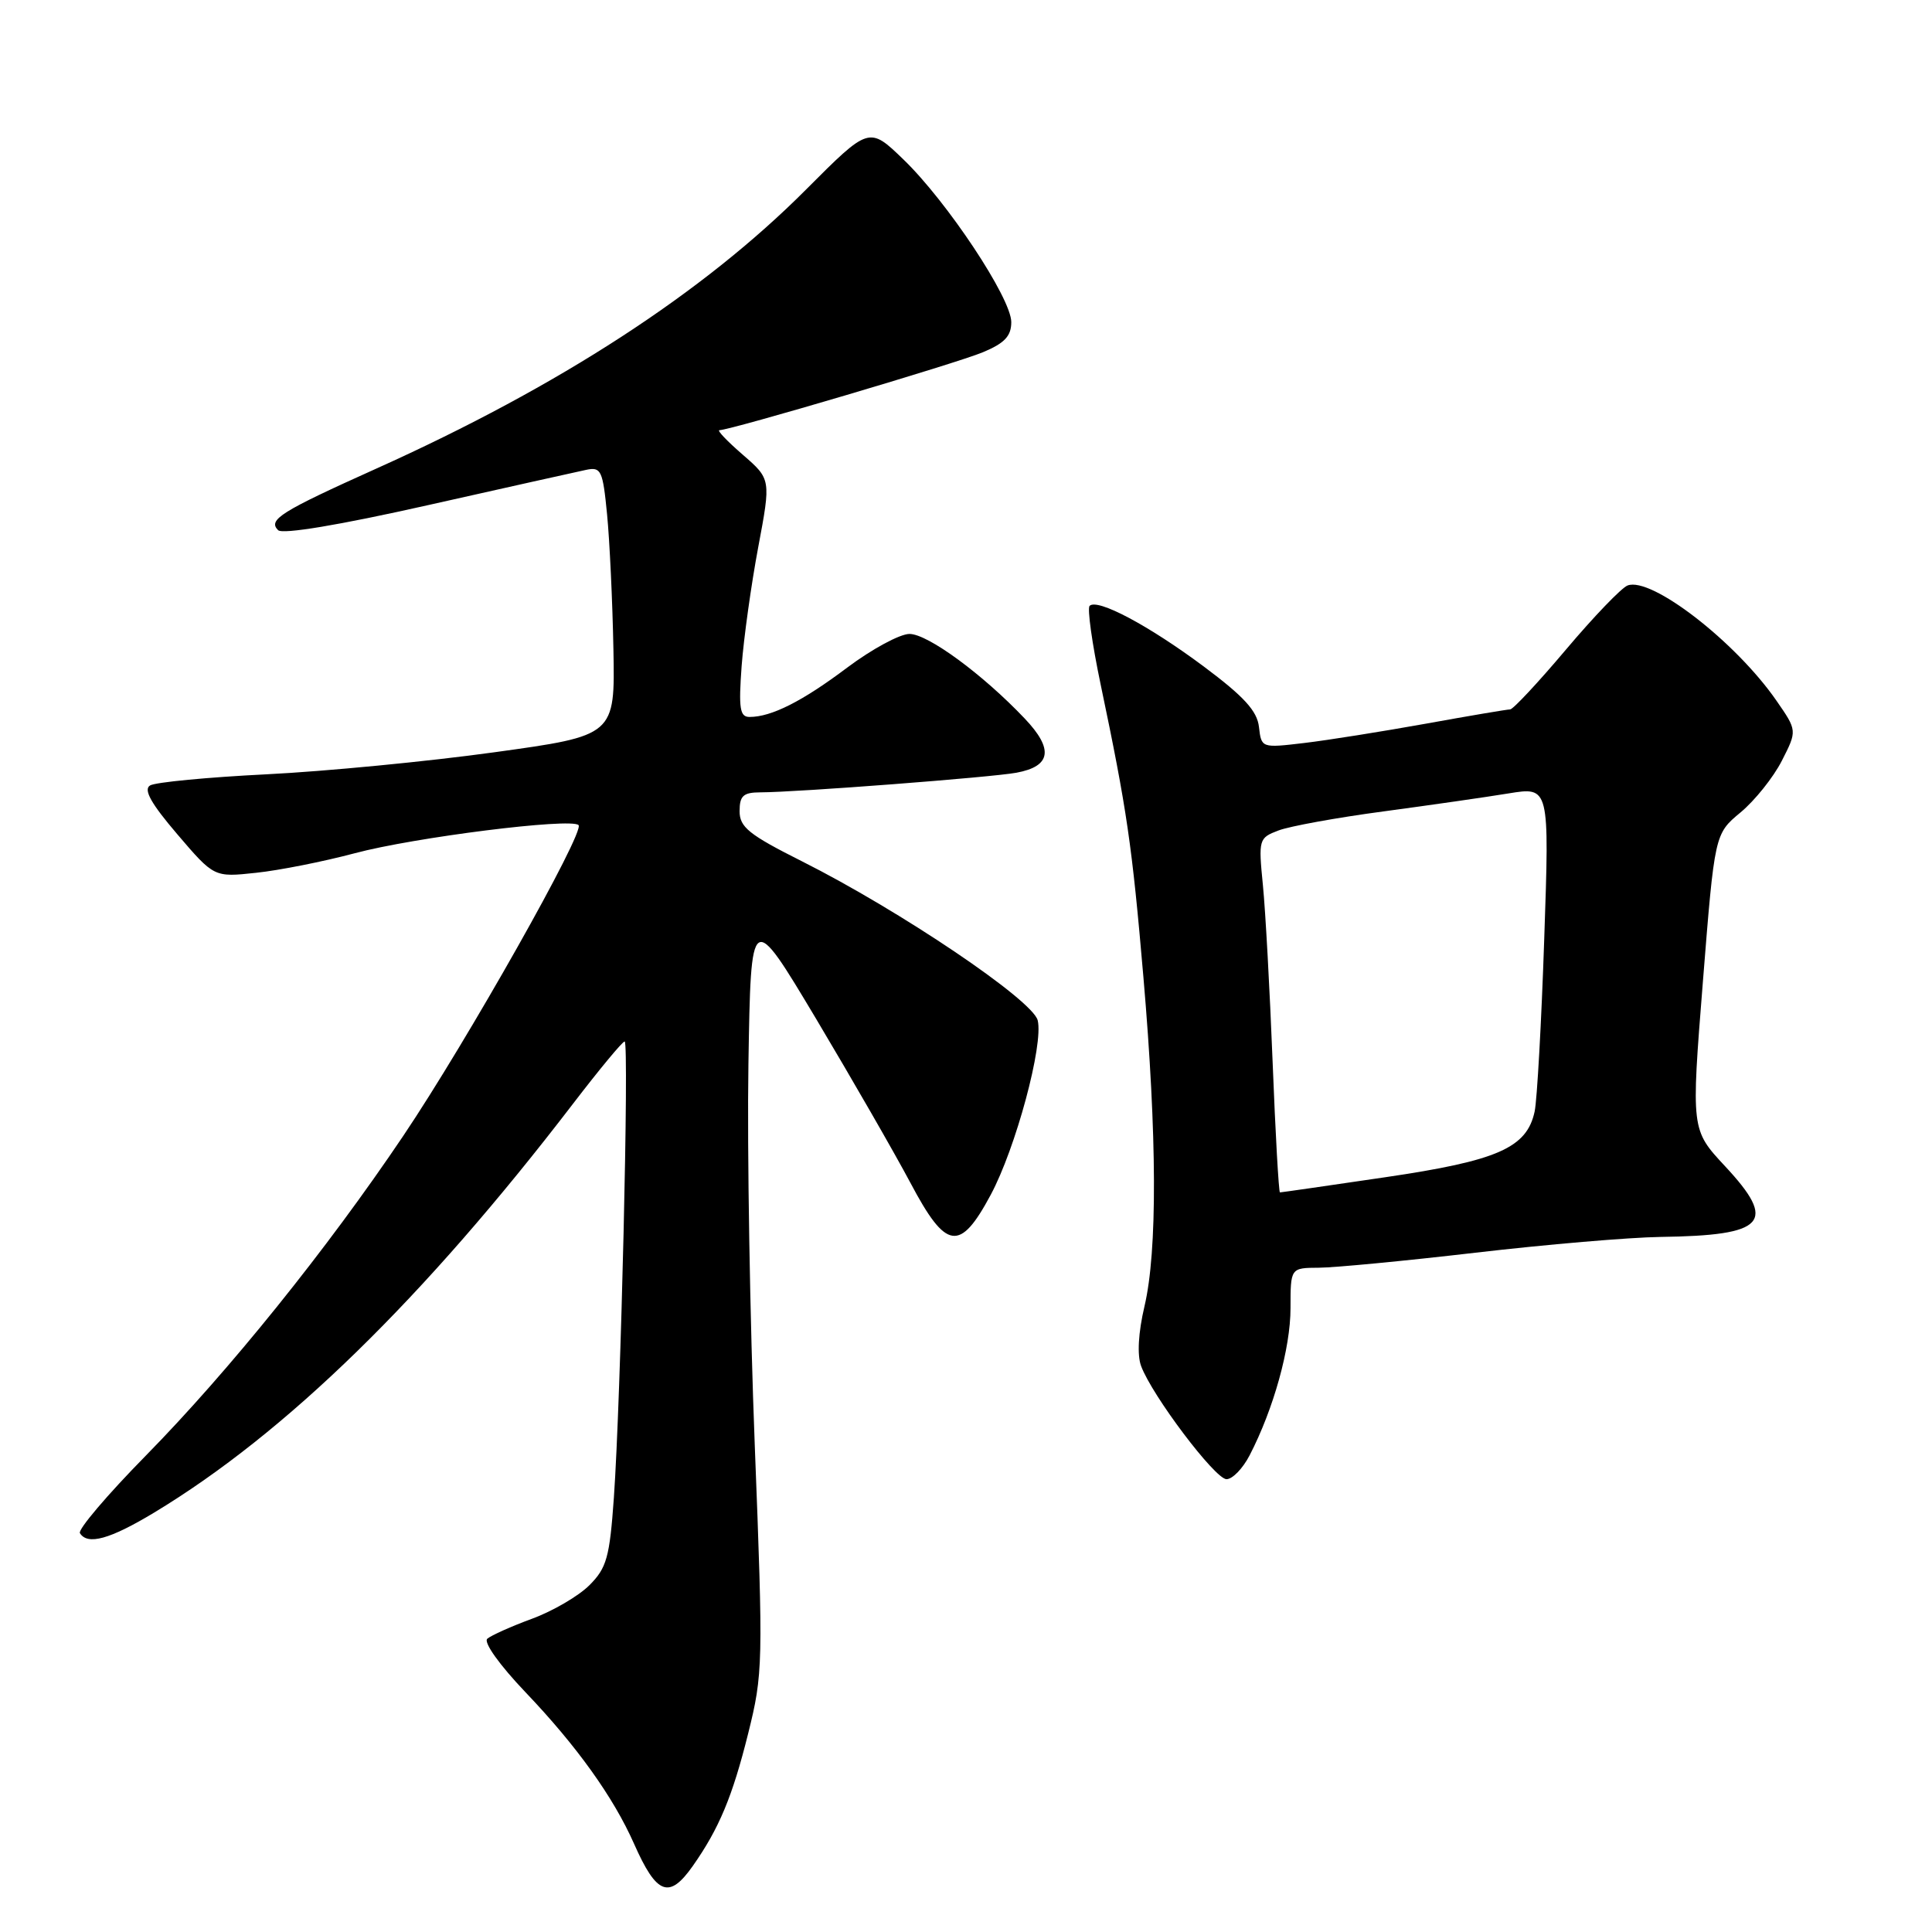 <?xml version="1.0" encoding="UTF-8" standalone="no"?>
<!DOCTYPE svg PUBLIC "-//W3C//DTD SVG 1.1//EN" "http://www.w3.org/Graphics/SVG/1.1/DTD/svg11.dtd" >
<svg xmlns="http://www.w3.org/2000/svg" xmlns:xlink="http://www.w3.org/1999/xlink" version="1.1" viewBox="0 0 256 256">
 <g >
 <path fill="currentColor"
d=" M 91.80 247.25 C 95.28 242.30 97.05 238.06 99.13 229.72 C 101.11 221.78 101.14 220.49 100.01 191.50 C 99.37 175.00 98.99 152.29 99.17 141.02 C 99.50 120.55 99.50 120.55 108.15 135.02 C 112.90 142.99 118.53 152.77 120.65 156.76 C 125.37 165.67 127.19 165.94 131.27 158.33 C 134.60 152.12 138.29 138.41 137.50 135.20 C 136.84 132.52 119.26 120.66 106.25 114.12 C 99.24 110.60 98.00 109.60 98.00 107.49 C 98.00 105.44 98.49 105.00 100.75 104.99 C 105.61 104.98 131.39 103.00 134.68 102.39 C 139.29 101.54 139.64 99.27 135.78 95.21 C 130.20 89.33 122.93 84.00 120.51 84.00 C 119.24 84.00 115.53 86.01 112.26 88.46 C 106.32 92.93 102.22 95.00 99.32 95.00 C 98.03 95.00 97.86 93.89 98.27 88.25 C 98.55 84.54 99.54 77.45 100.47 72.50 C 102.16 63.50 102.16 63.50 98.42 60.25 C 96.35 58.46 94.96 57.00 95.33 57.00 C 96.78 57.00 126.75 48.14 130.25 46.67 C 133.12 45.47 134.00 44.53 134.00 42.68 C 134.00 39.52 125.50 26.71 119.70 21.12 C 115.16 16.74 115.16 16.74 106.80 25.12 C 93.19 38.78 74.08 51.20 49.89 62.08 C 37.18 67.80 35.47 68.87 36.85 70.25 C 37.43 70.83 44.94 69.58 56.64 66.95 C 67.01 64.62 76.47 62.51 77.66 62.26 C 79.65 61.84 79.87 62.31 80.44 68.15 C 80.78 71.64 81.16 79.67 81.28 85.99 C 81.50 97.47 81.50 97.47 65.50 99.68 C 56.70 100.90 43.12 102.21 35.31 102.60 C 27.51 102.99 20.56 103.65 19.88 104.08 C 18.98 104.63 20.02 106.48 23.50 110.55 C 28.37 116.25 28.37 116.25 33.93 115.65 C 36.99 115.33 42.88 114.16 47.00 113.06 C 54.88 110.95 75.67 108.34 76.66 109.33 C 77.54 110.20 61.86 137.99 53.44 150.50 C 43.30 165.57 30.33 181.67 19.30 192.90 C 14.22 198.07 10.30 202.68 10.59 203.15 C 11.60 204.78 14.55 203.97 20.42 200.43 C 37.87 189.90 56.16 172.05 75.93 146.25 C 79.41 141.71 82.48 138.00 82.77 138.00 C 83.38 138.00 82.26 185.41 81.34 198.47 C 80.78 206.36 80.39 207.76 78.10 210.05 C 76.67 211.48 73.25 213.48 70.50 214.49 C 67.75 215.50 65.08 216.70 64.57 217.14 C 64.04 217.61 66.18 220.61 69.63 224.23 C 76.43 231.36 81.28 238.13 84.02 244.32 C 87.01 251.08 88.67 251.70 91.80 247.25 Z  M 165.58 192.84 C 168.76 186.70 171.00 178.63 171.00 173.34 C 171.00 168.00 171.00 168.00 174.75 167.98 C 176.81 167.97 186.15 167.08 195.50 165.99 C 204.85 164.90 215.88 163.96 220.00 163.90 C 233.98 163.71 235.54 162.00 228.58 154.53 C 224.08 149.70 224.08 149.70 225.64 130.10 C 227.20 110.50 227.20 110.50 230.63 107.65 C 232.51 106.09 234.98 103.01 236.10 100.81 C 238.14 96.81 238.14 96.81 235.38 92.83 C 229.97 85.02 218.79 76.38 215.66 77.58 C 214.85 77.89 211.18 81.71 207.50 86.07 C 203.82 90.43 200.49 94.00 200.10 94.00 C 199.71 94.00 194.69 94.85 188.94 95.89 C 183.20 96.92 175.95 98.08 172.82 98.45 C 167.16 99.12 167.14 99.12 166.82 96.33 C 166.58 94.20 164.83 92.29 159.50 88.31 C 152.20 82.87 145.41 79.26 144.38 80.28 C 144.05 80.61 144.71 85.30 145.84 90.69 C 149.34 107.38 150.00 111.95 151.51 129.50 C 153.32 150.56 153.37 165.78 151.65 173.09 C 150.83 176.57 150.66 179.55 151.20 181.00 C 152.65 184.92 161.01 196.00 162.52 196.00 C 163.31 196.00 164.68 194.58 165.58 192.84 Z  M 168.63 140.75 C 168.26 131.26 167.68 120.70 167.34 117.28 C 166.74 111.21 166.80 111.03 169.41 110.04 C 170.88 109.48 177.13 108.34 183.29 107.52 C 189.46 106.69 196.93 105.62 199.90 105.13 C 205.31 104.25 205.31 104.25 204.62 124.37 C 204.25 135.44 203.67 145.75 203.35 147.27 C 202.32 152.10 198.45 153.80 183.55 155.99 C 176.04 157.10 169.76 158.00 169.60 158.00 C 169.44 158.00 169.00 150.24 168.63 140.75 Z "/>
</g>
</svg>